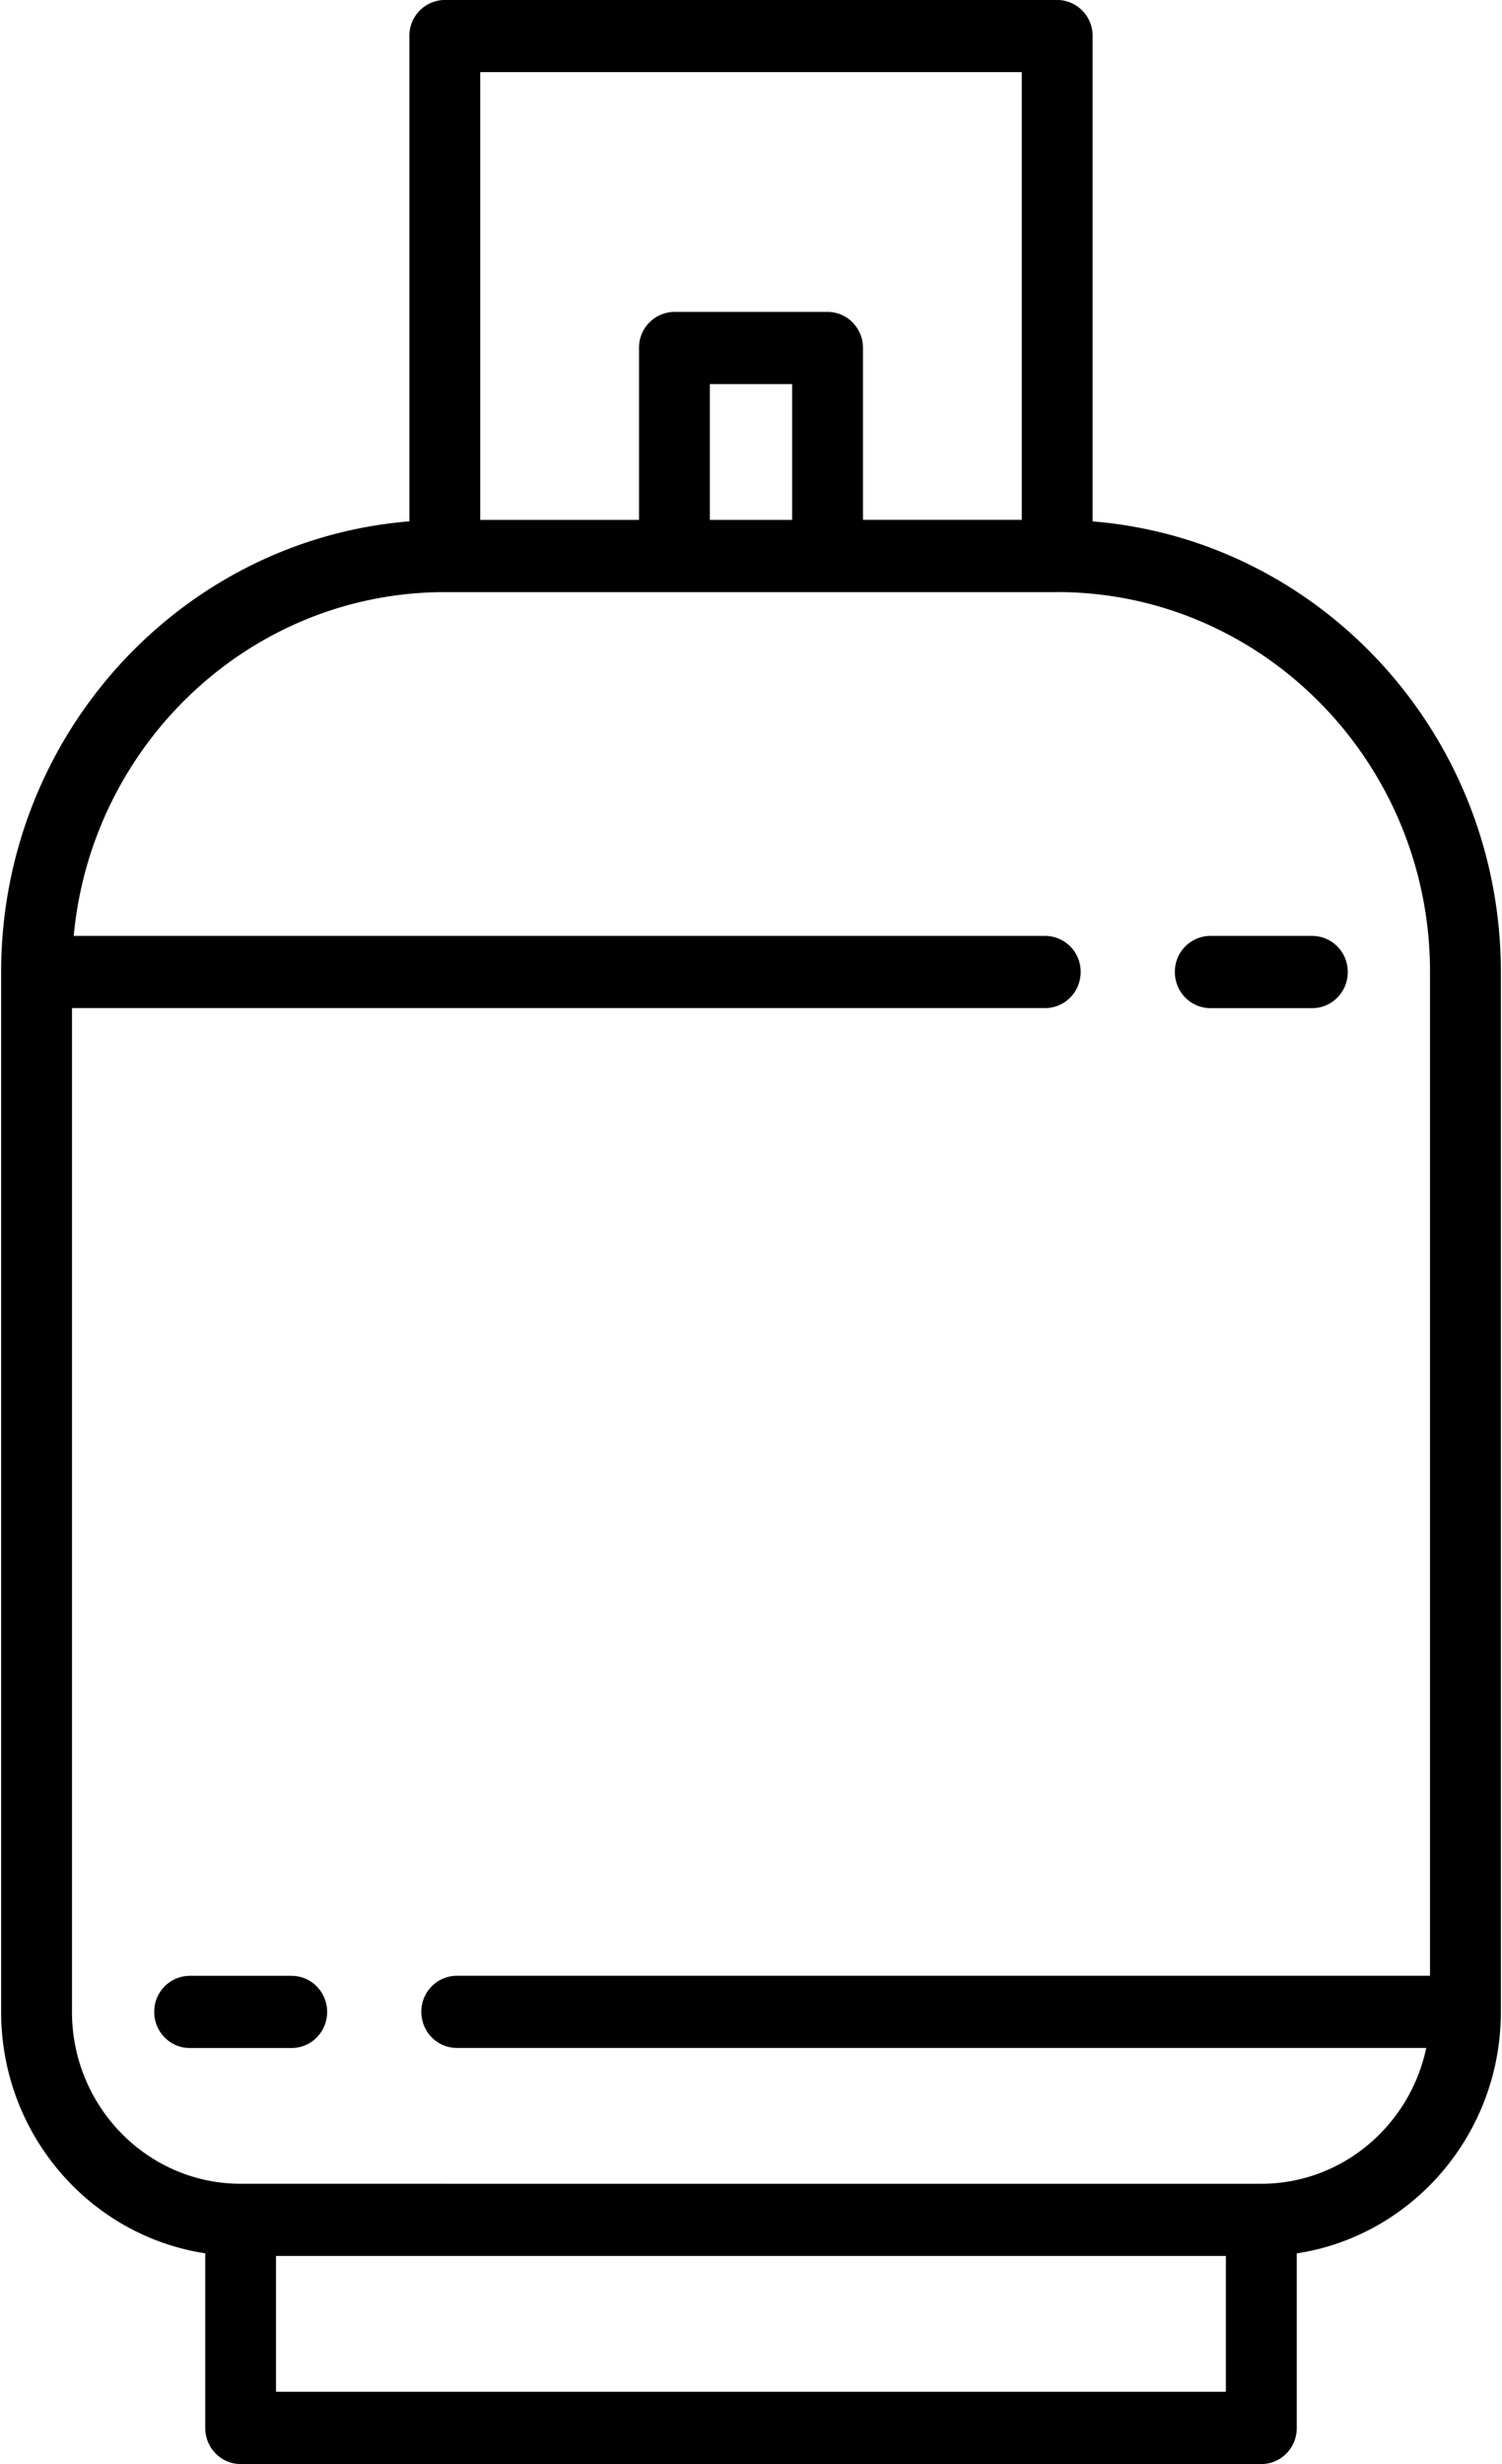 <svg width="25" height="41" xmlns="http://www.w3.org/2000/svg"><title>Group 8</title><g fill="none"><path d="M-18-11h62v62h-62z"/><g fill="#000"><path d="M21.843 15.573h-1.698a.595.595 0 0 0-.59.6c0 .333.264.602.59.602h1.698c.326 0 .59-.27.59-.601 0-.332-.264-.6-.59-.6z"/><path d="M24.981 16.174c0-3.946-2.998-7.191-6.795-7.498V.6a.595.595 0 0 0-.59-.601H7.404a.595.595 0 0 0-.59.6v8.076C3.017 8.983.019 12.228.019 16.174v17.304c0 2.035 1.477 3.725 3.397 4.016V40.4c0 .332.264.601.59.601h16.988c.326 0 .59-.269.59-.6v-2.906c1.918-.29 3.395-1.98 3.397-4.013V16.175zM7.993 1.2h9.014v7.45h-2.643V5.79c0-.331-.264-.6-.59-.6h-2.548a.595.595 0 0 0-.59.6v2.861H7.993v-7.45zm5.192 5.191v2.26h-1.37v-2.26h1.37zm7.22 33.407H4.594v-2.26h15.81v2.26zm3.397-6.922h-16.2a.595.595 0 0 0-.589.6c0 .332.264.601.59.601h16.136c-.272 1.29-1.4 2.26-2.745 2.26H4.006c-1.548 0-2.808-1.283-2.808-2.86V16.774h16.2c.325 0 .589-.27.589-.6a.595.595 0 0 0-.59-.601H1.227c.298-3.205 2.954-5.72 6.177-5.72h10.192l.003-.001c3.42.002 6.203 2.837 6.203 6.32v16.704z"/><path d="M4.855 32.877H3.157a.595.595 0 0 0-.59.6c0 .332.264.601.59.601h1.698c.326 0 .59-.269.59-.6 0-.332-.264-.6-.59-.6z"/></g></g></svg>